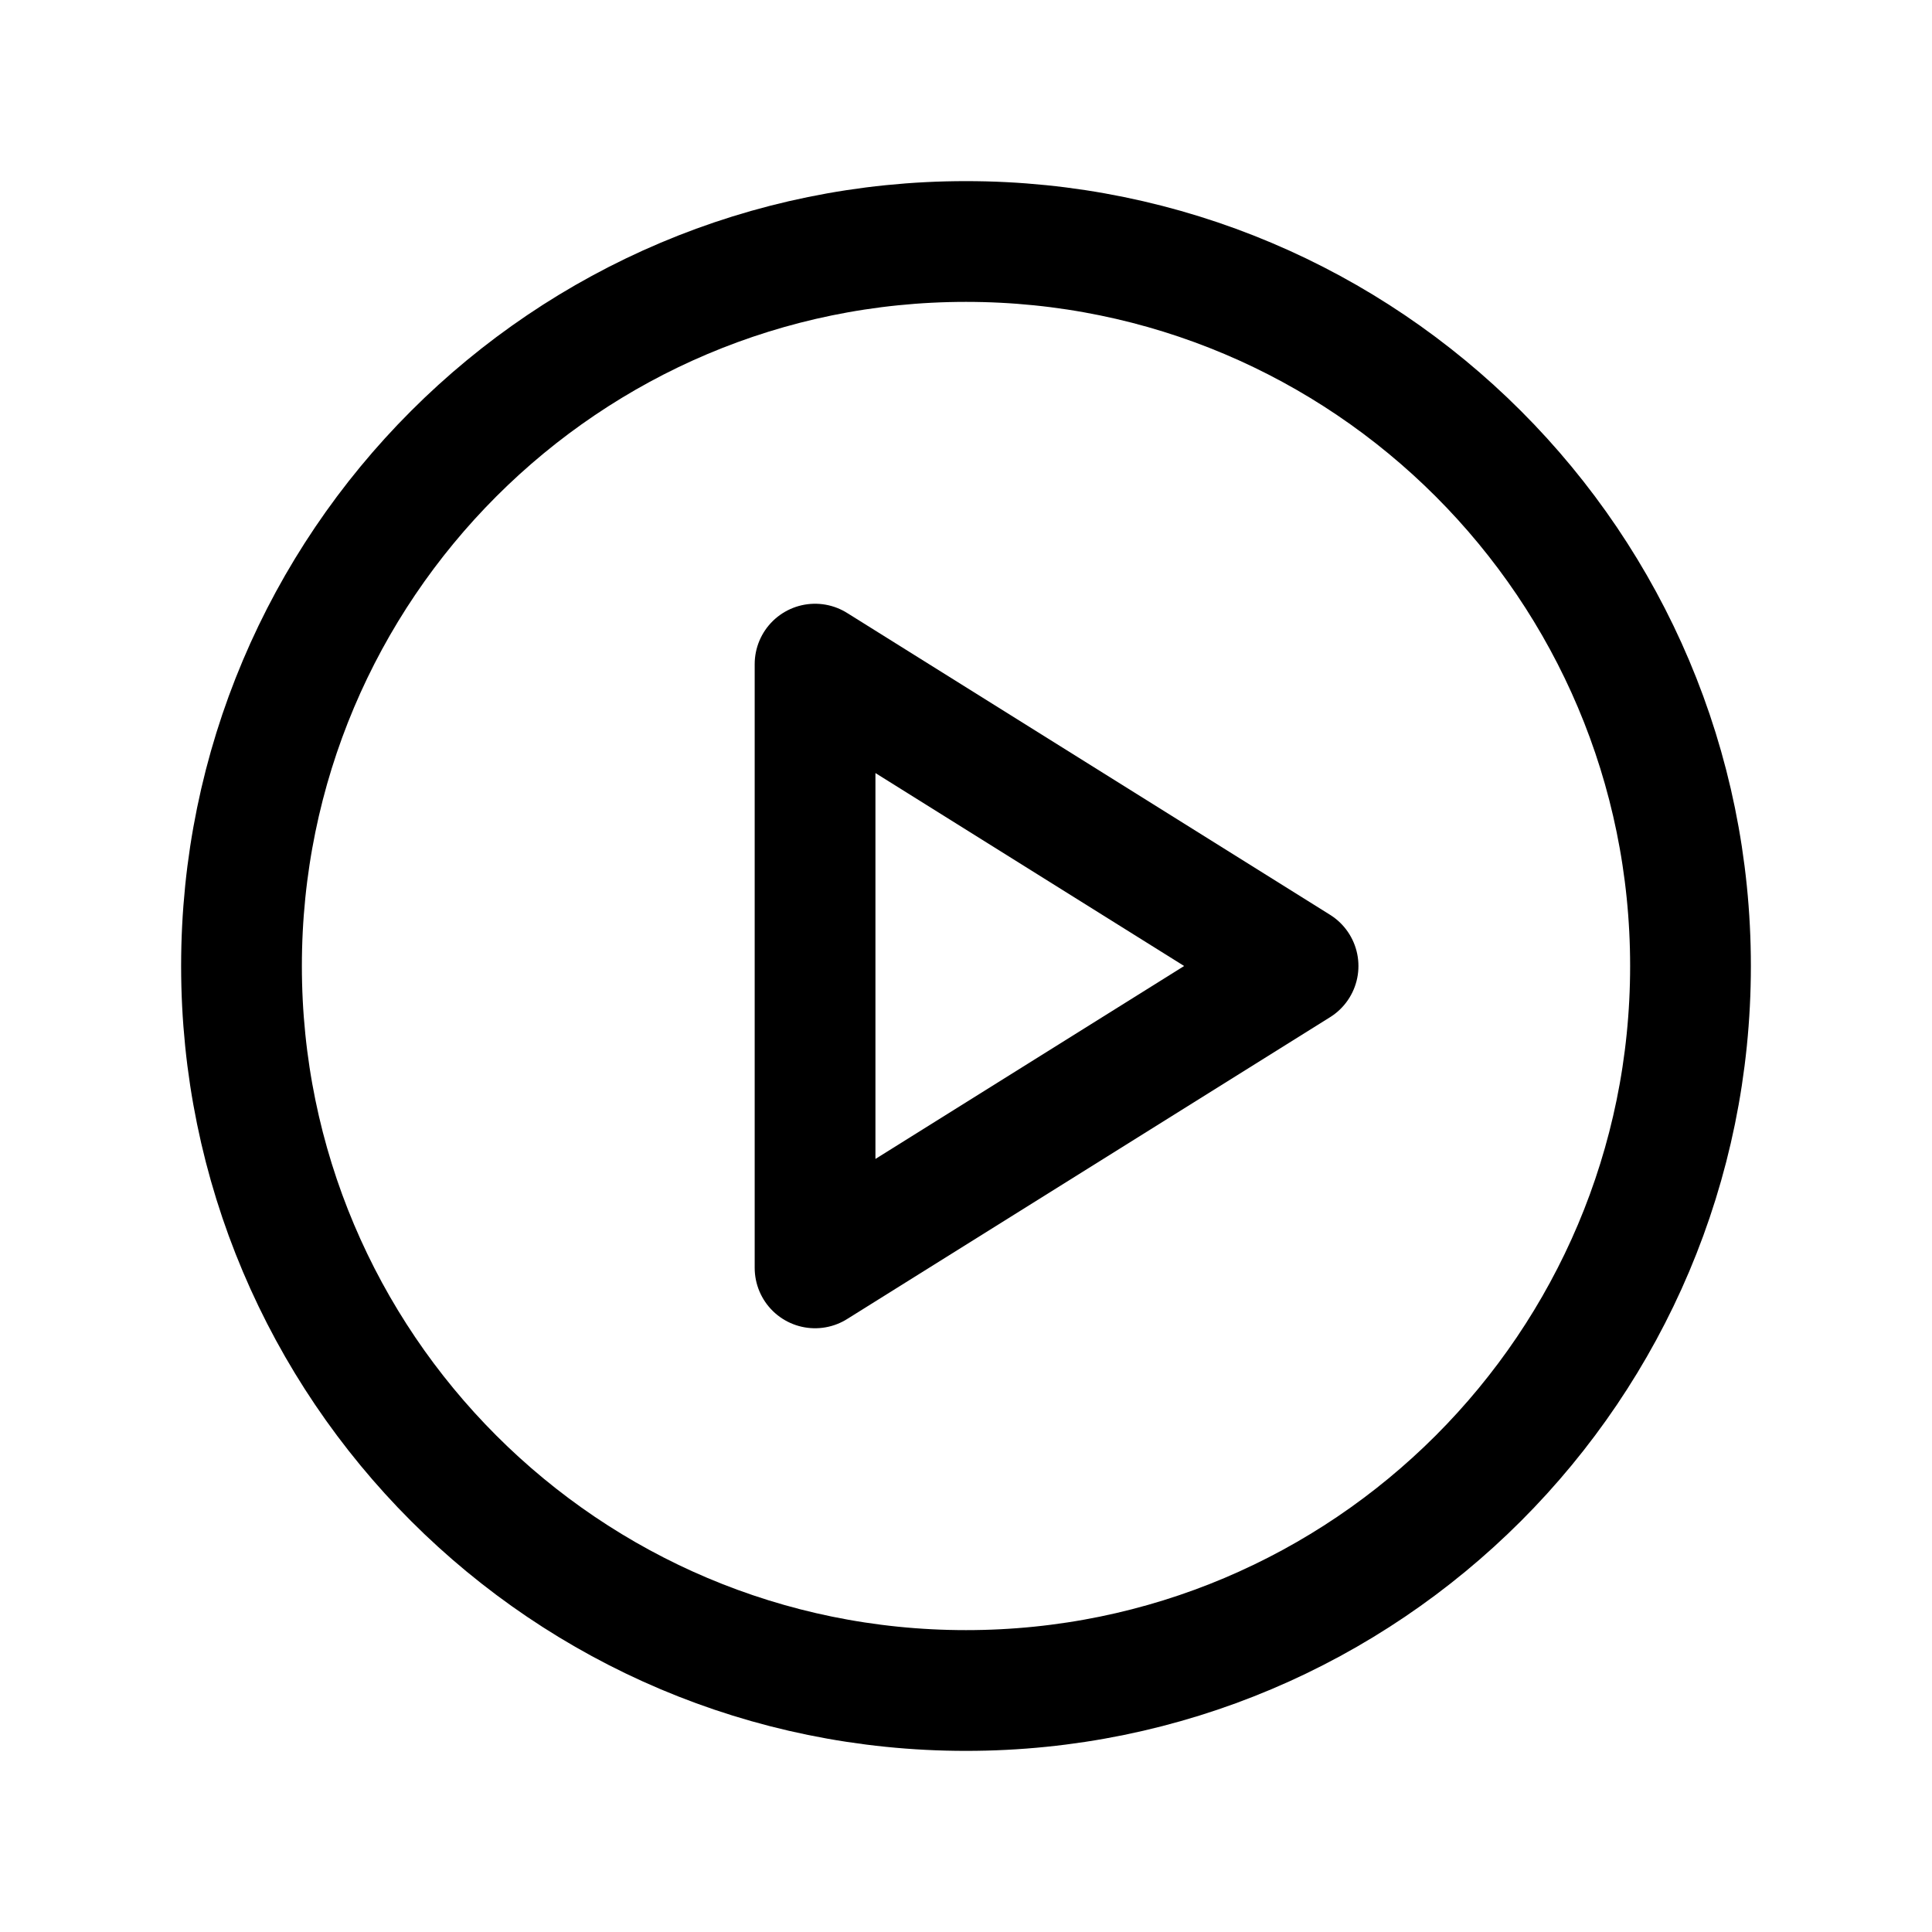 <svg width="16" height="16" viewBox="0 0 16 16" fill="none" xmlns="http://www.w3.org/2000/svg">
    <path d="M8 14C11.314 14 14 11.314 14 8C14 4.686 11.314 2 8 2C4.686 2 2 4.686 2 8C2 11.314 4.686 14 8 14Z"
          stroke="currentColor" stroke-linecap="round" stroke-linejoin="round"/>
    <path d="M10.75 8L6.75 5.5V10.5L10.75 8Z" stroke="currentColor" stroke-linecap="round" stroke-linejoin="round"/>
</svg>
